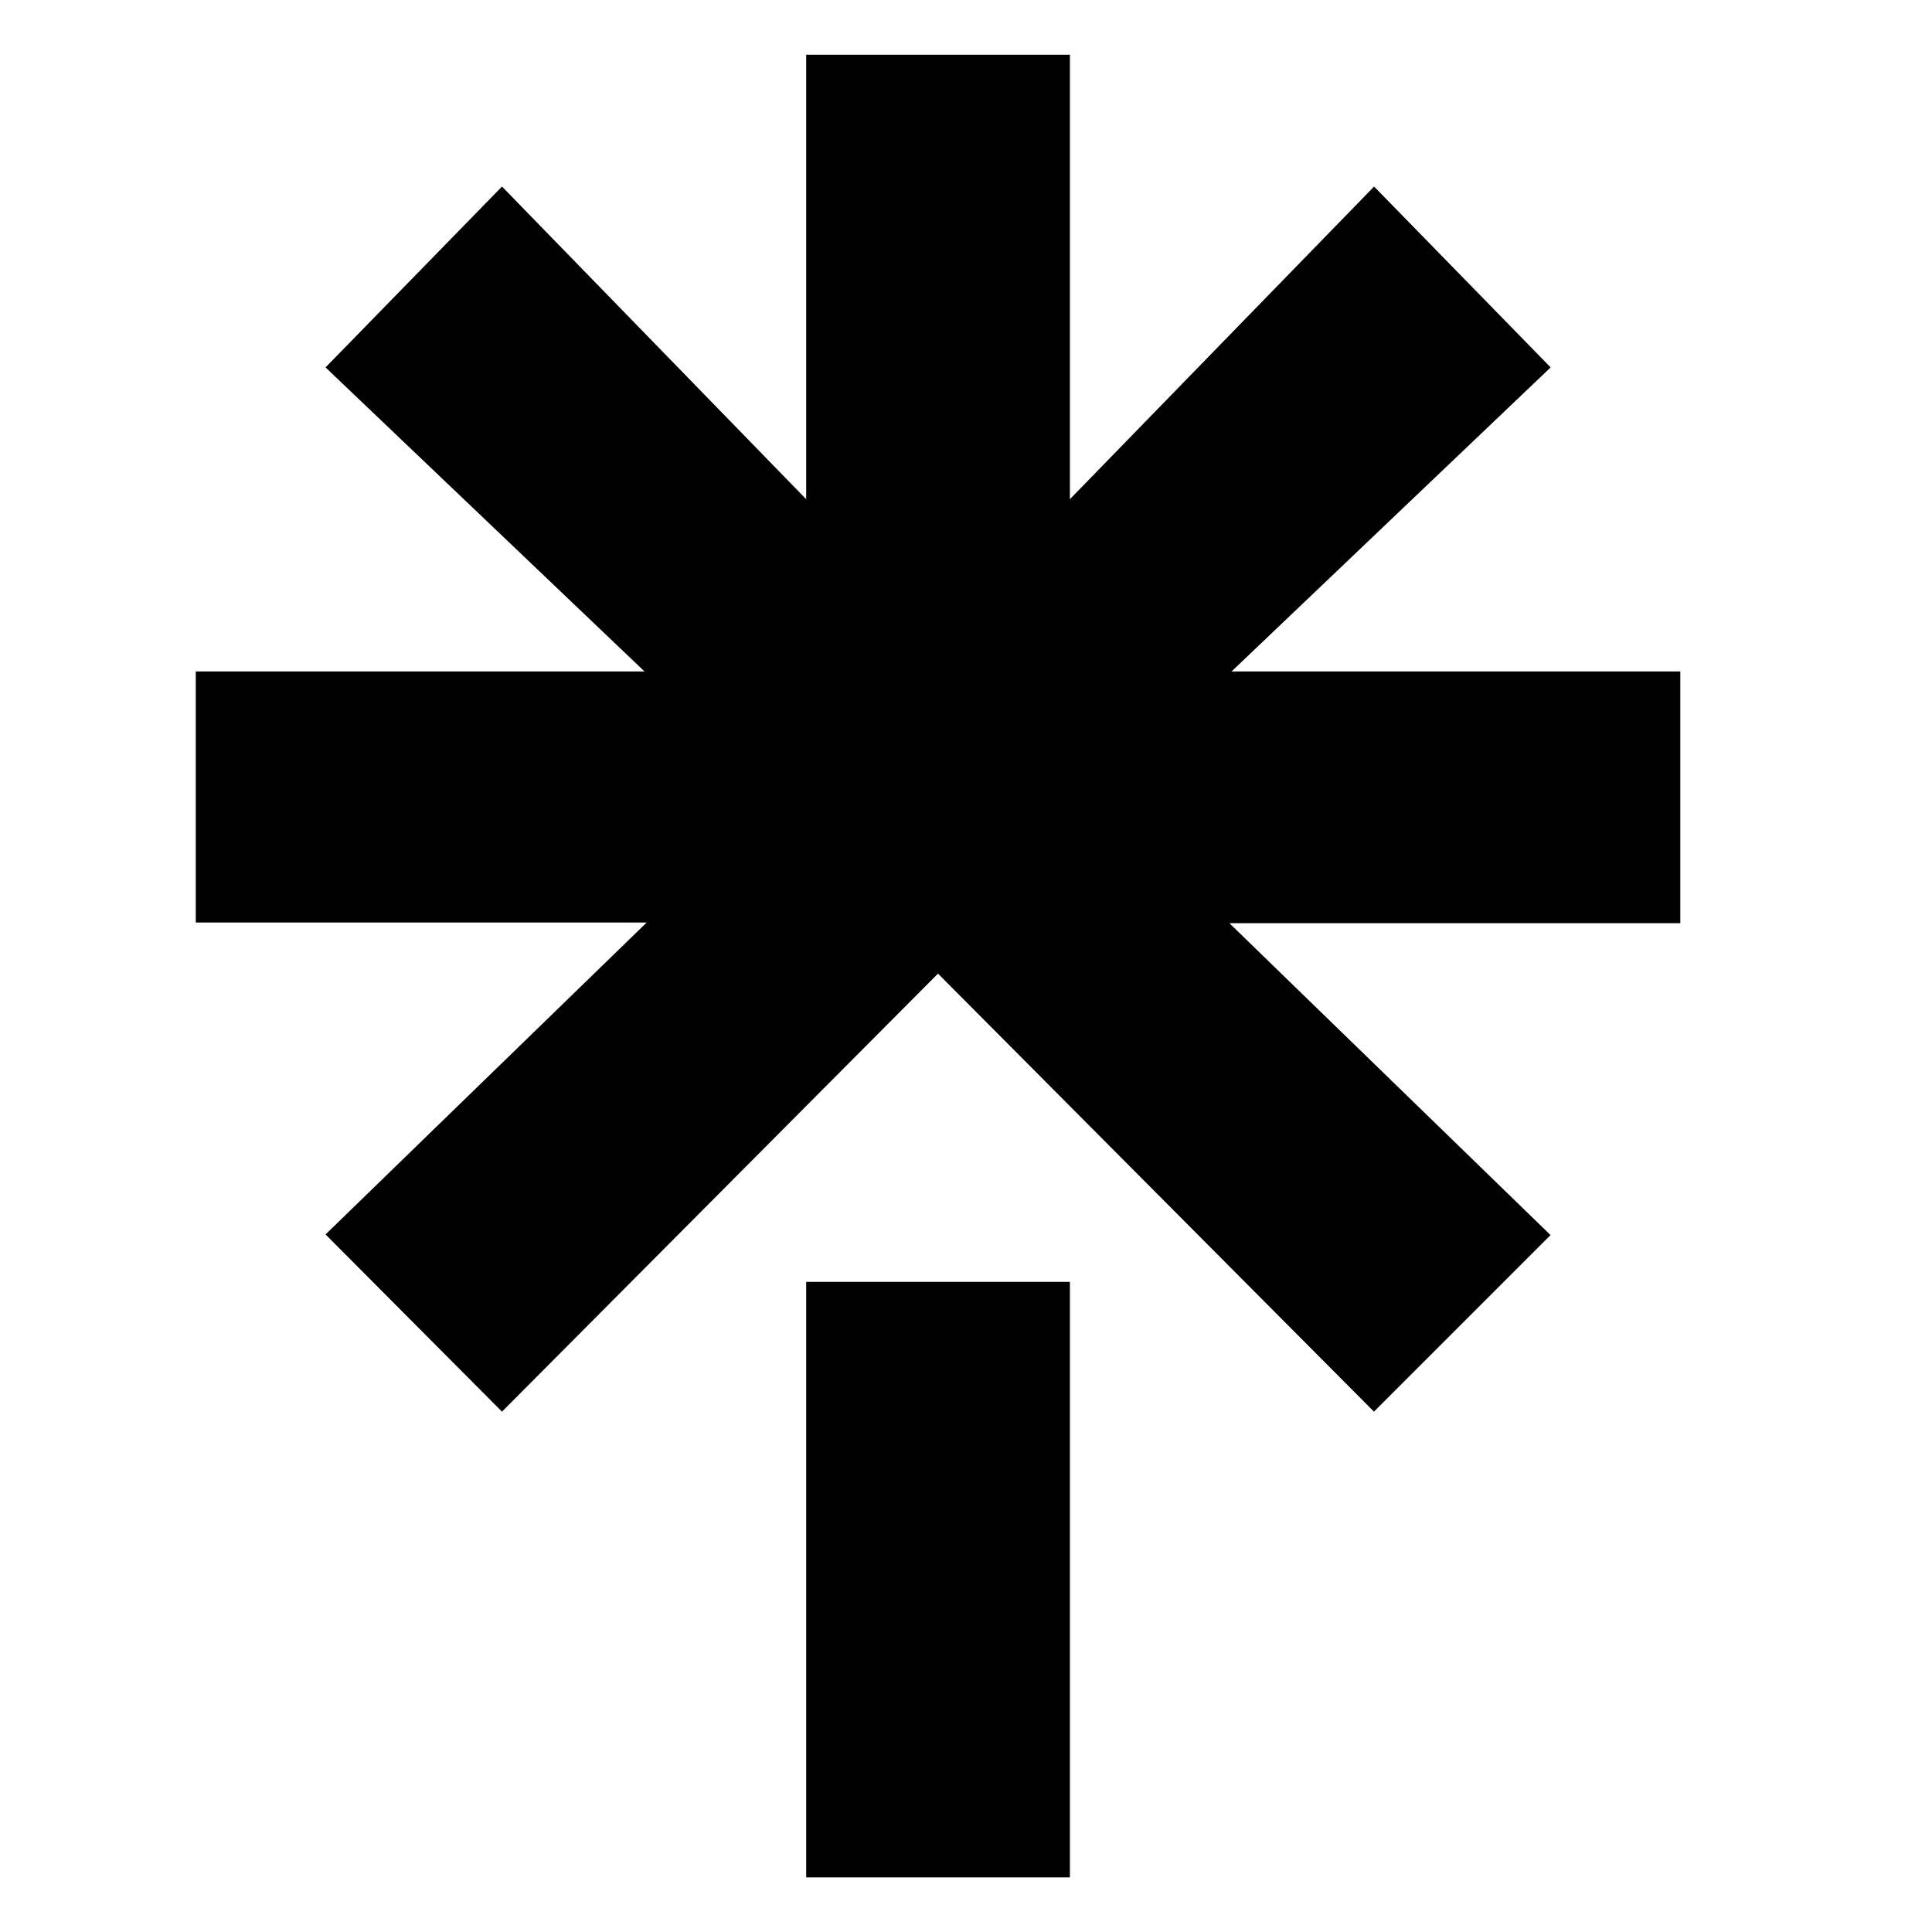 <svg width="18" height="18" viewBox="0 0 18 18" fill="none" xmlns="http://www.w3.org/2000/svg">
<g clip-path="url(#clip0_1_732)">
<path d="M7.511 4.651L4.677 1.738L3.033 3.423L6.005 6.256H1.824V8.595H6.025L3.033 11.501L4.677 13.152L8.739 9.071L12.801 13.152L14.446 11.507L11.454 8.601H15.655V6.256H11.474L14.447 3.423L12.802 1.738L9.968 4.651V0.51H7.511V4.651ZM9.968 11.943H7.511V17.491H9.968V11.943Z" fill="black"/>
</g>
<defs>
<clipPath id="clip0_1_732">
<rect width="16.98" height="16.98" fill="white" transform="matrix(-1 0 0 1 17.07 0.51)"/>
</clipPath>
</defs>
</svg>
